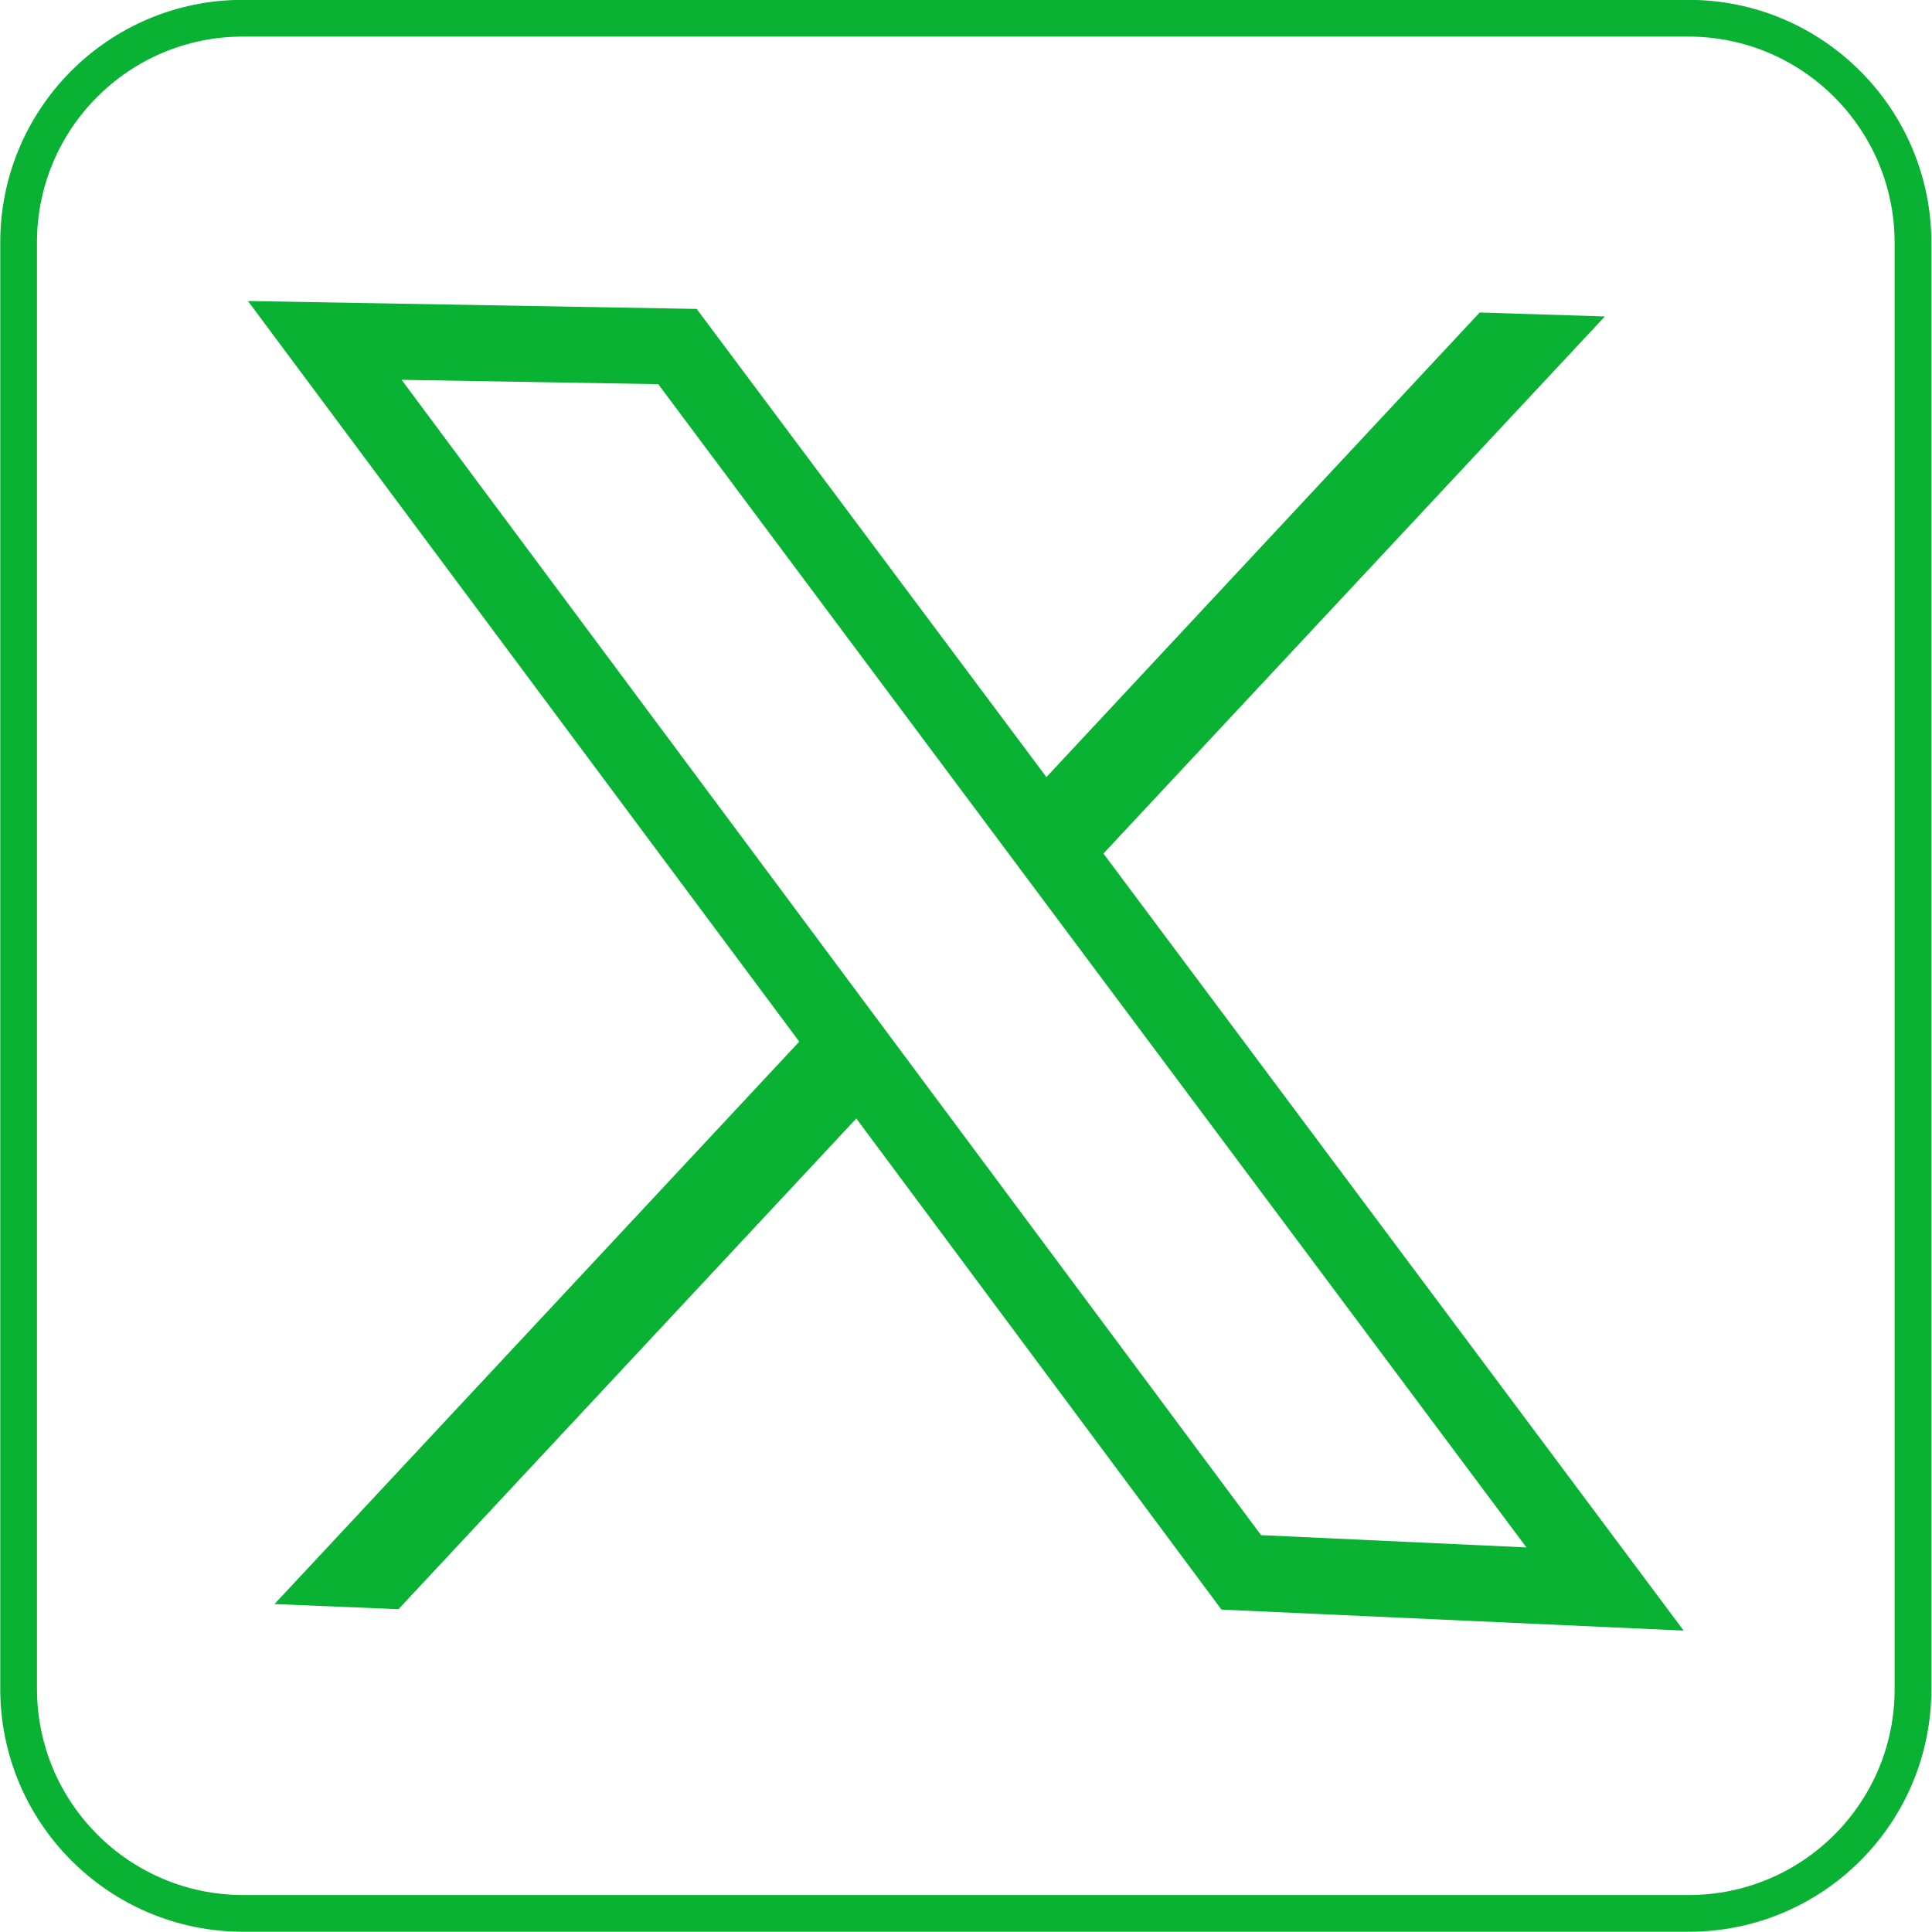 <?xml version="1.0" encoding="UTF-8" standalone="no"?><svg xmlns="http://www.w3.org/2000/svg" xmlns:xlink="http://www.w3.org/1999/xlink" fill="#0ab234" height="487.8" preserveAspectRatio="xMidYMid meet" version="1" viewBox="-0.0 -0.0 487.8 487.8" width="487.8" zoomAndPan="magnify"><g><g id="change1_1"><path d="M278.6,215.5L405.2,79.9l-31.6-1L264.2,196.2L175.9,78L62.6,76L201.8,263L69.3,405l31.3,1.3l115.6-123.9l92.2,124 l116.7,5.3L278.6,215.5z M101.4,95.9l64.8,1.1l219.2,293.7l-67-3.1L101.4,95.9z"/></g><path d="M426.4,483.1h-365 c-31.3,0-56.7-25.4-56.7-56.7v-365C4.6,30,30,4.6,61.3,4.6h365c31.3,0,56.7,25.4,56.7,56.7v365 C483.1,457.7,457.7,483.1,426.4,483.1z" fill="none" stroke="#0ab234" stroke-miterlimit="10" stroke-width="9.277"/></g></svg>